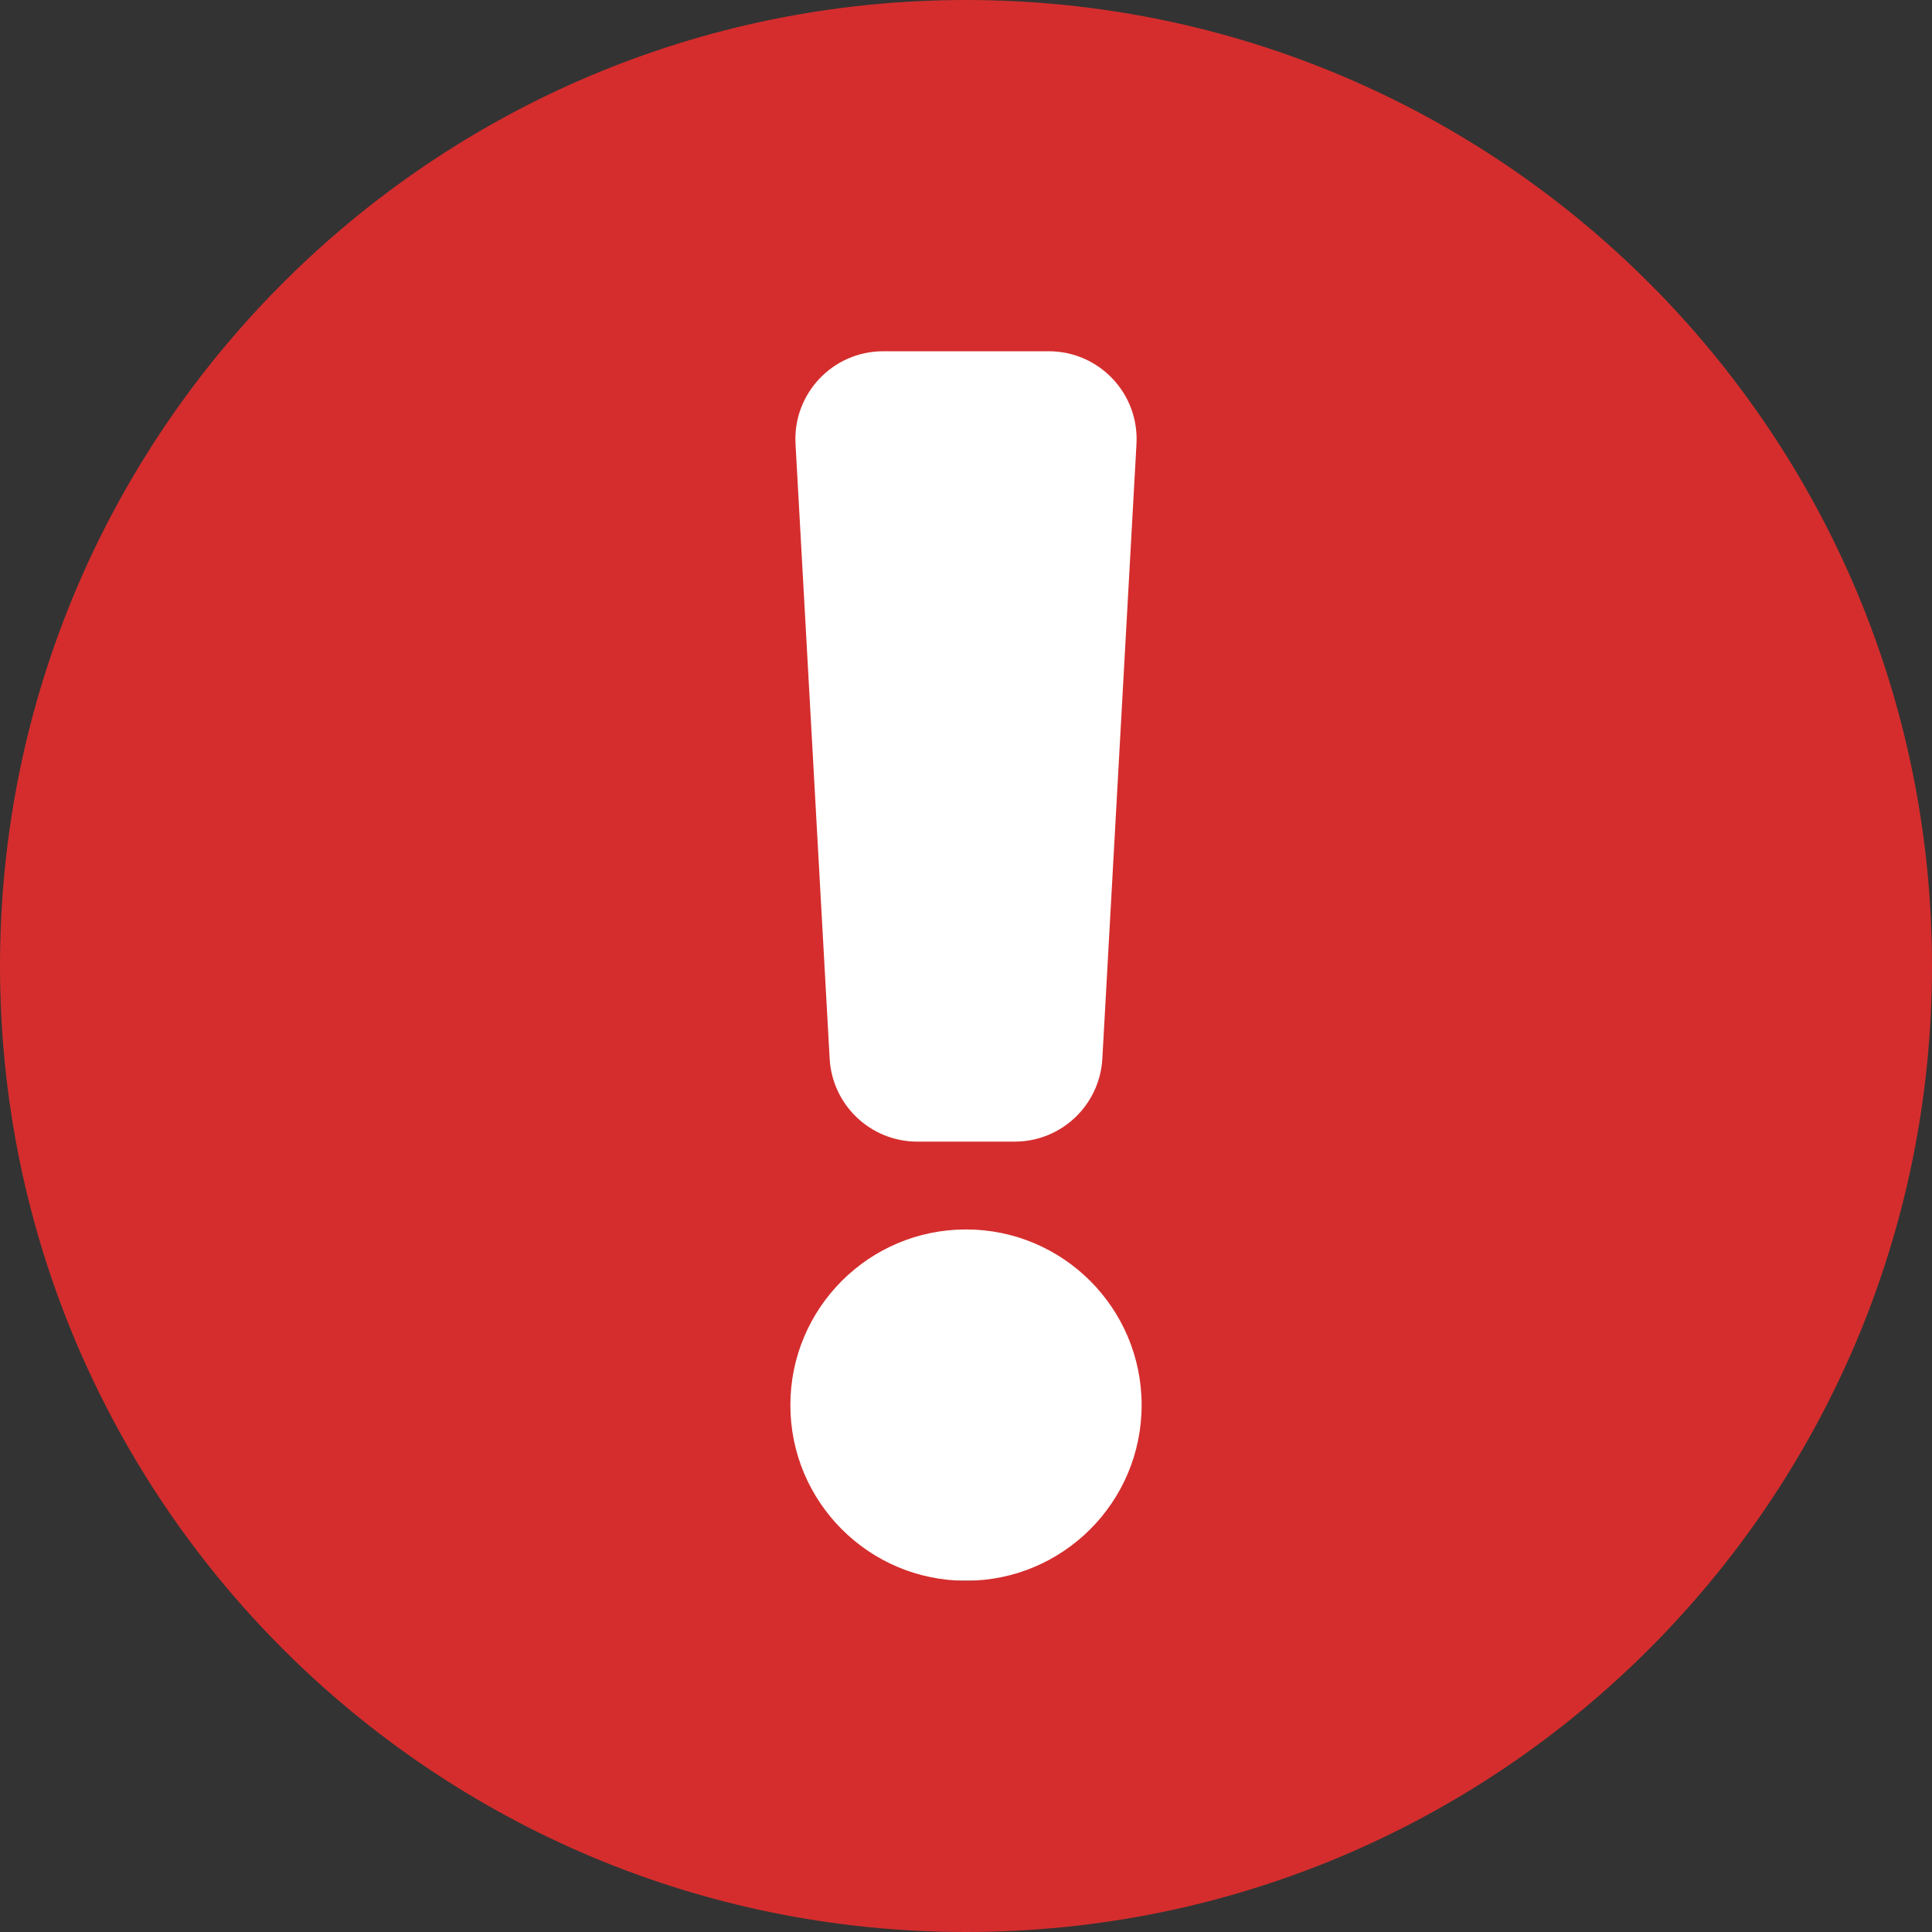 <svg width="42" height="42" viewBox="0 0 42 42" fill="none" xmlns="http://www.w3.org/2000/svg">
<rect x="0" y="0" width="42" height="42" fill="#333333" stroke="none"/>
<rect x="9.927" y="6.109" width="23.673" height="28.255" fill="white"/>
<path fill-rule="evenodd" clip-rule="evenodd" d="M0 21C0 9.402 9.402 0 21 0C32.598 0 42 9.402 42 21C42 32.598 32.598 42 21 42C9.402 42 0 32.598 0 21ZM17.294 9.651C17.233 8.557 18.104 7.636 19.2 7.636H22.8C23.896 7.636 24.767 8.557 24.706 9.651L23.964 23.015C23.907 24.027 23.071 24.818 22.058 24.818H19.942C18.929 24.818 18.093 24.027 18.036 23.015L17.294 9.651ZM24.818 30.546C24.818 32.654 23.109 34.364 21 34.364C18.891 34.364 17.182 32.654 17.182 30.546C17.182 28.437 18.891 26.727 21 26.727C23.109 26.727 24.818 28.437 24.818 30.546Z" fill="#D52D2D"/>
</svg>
